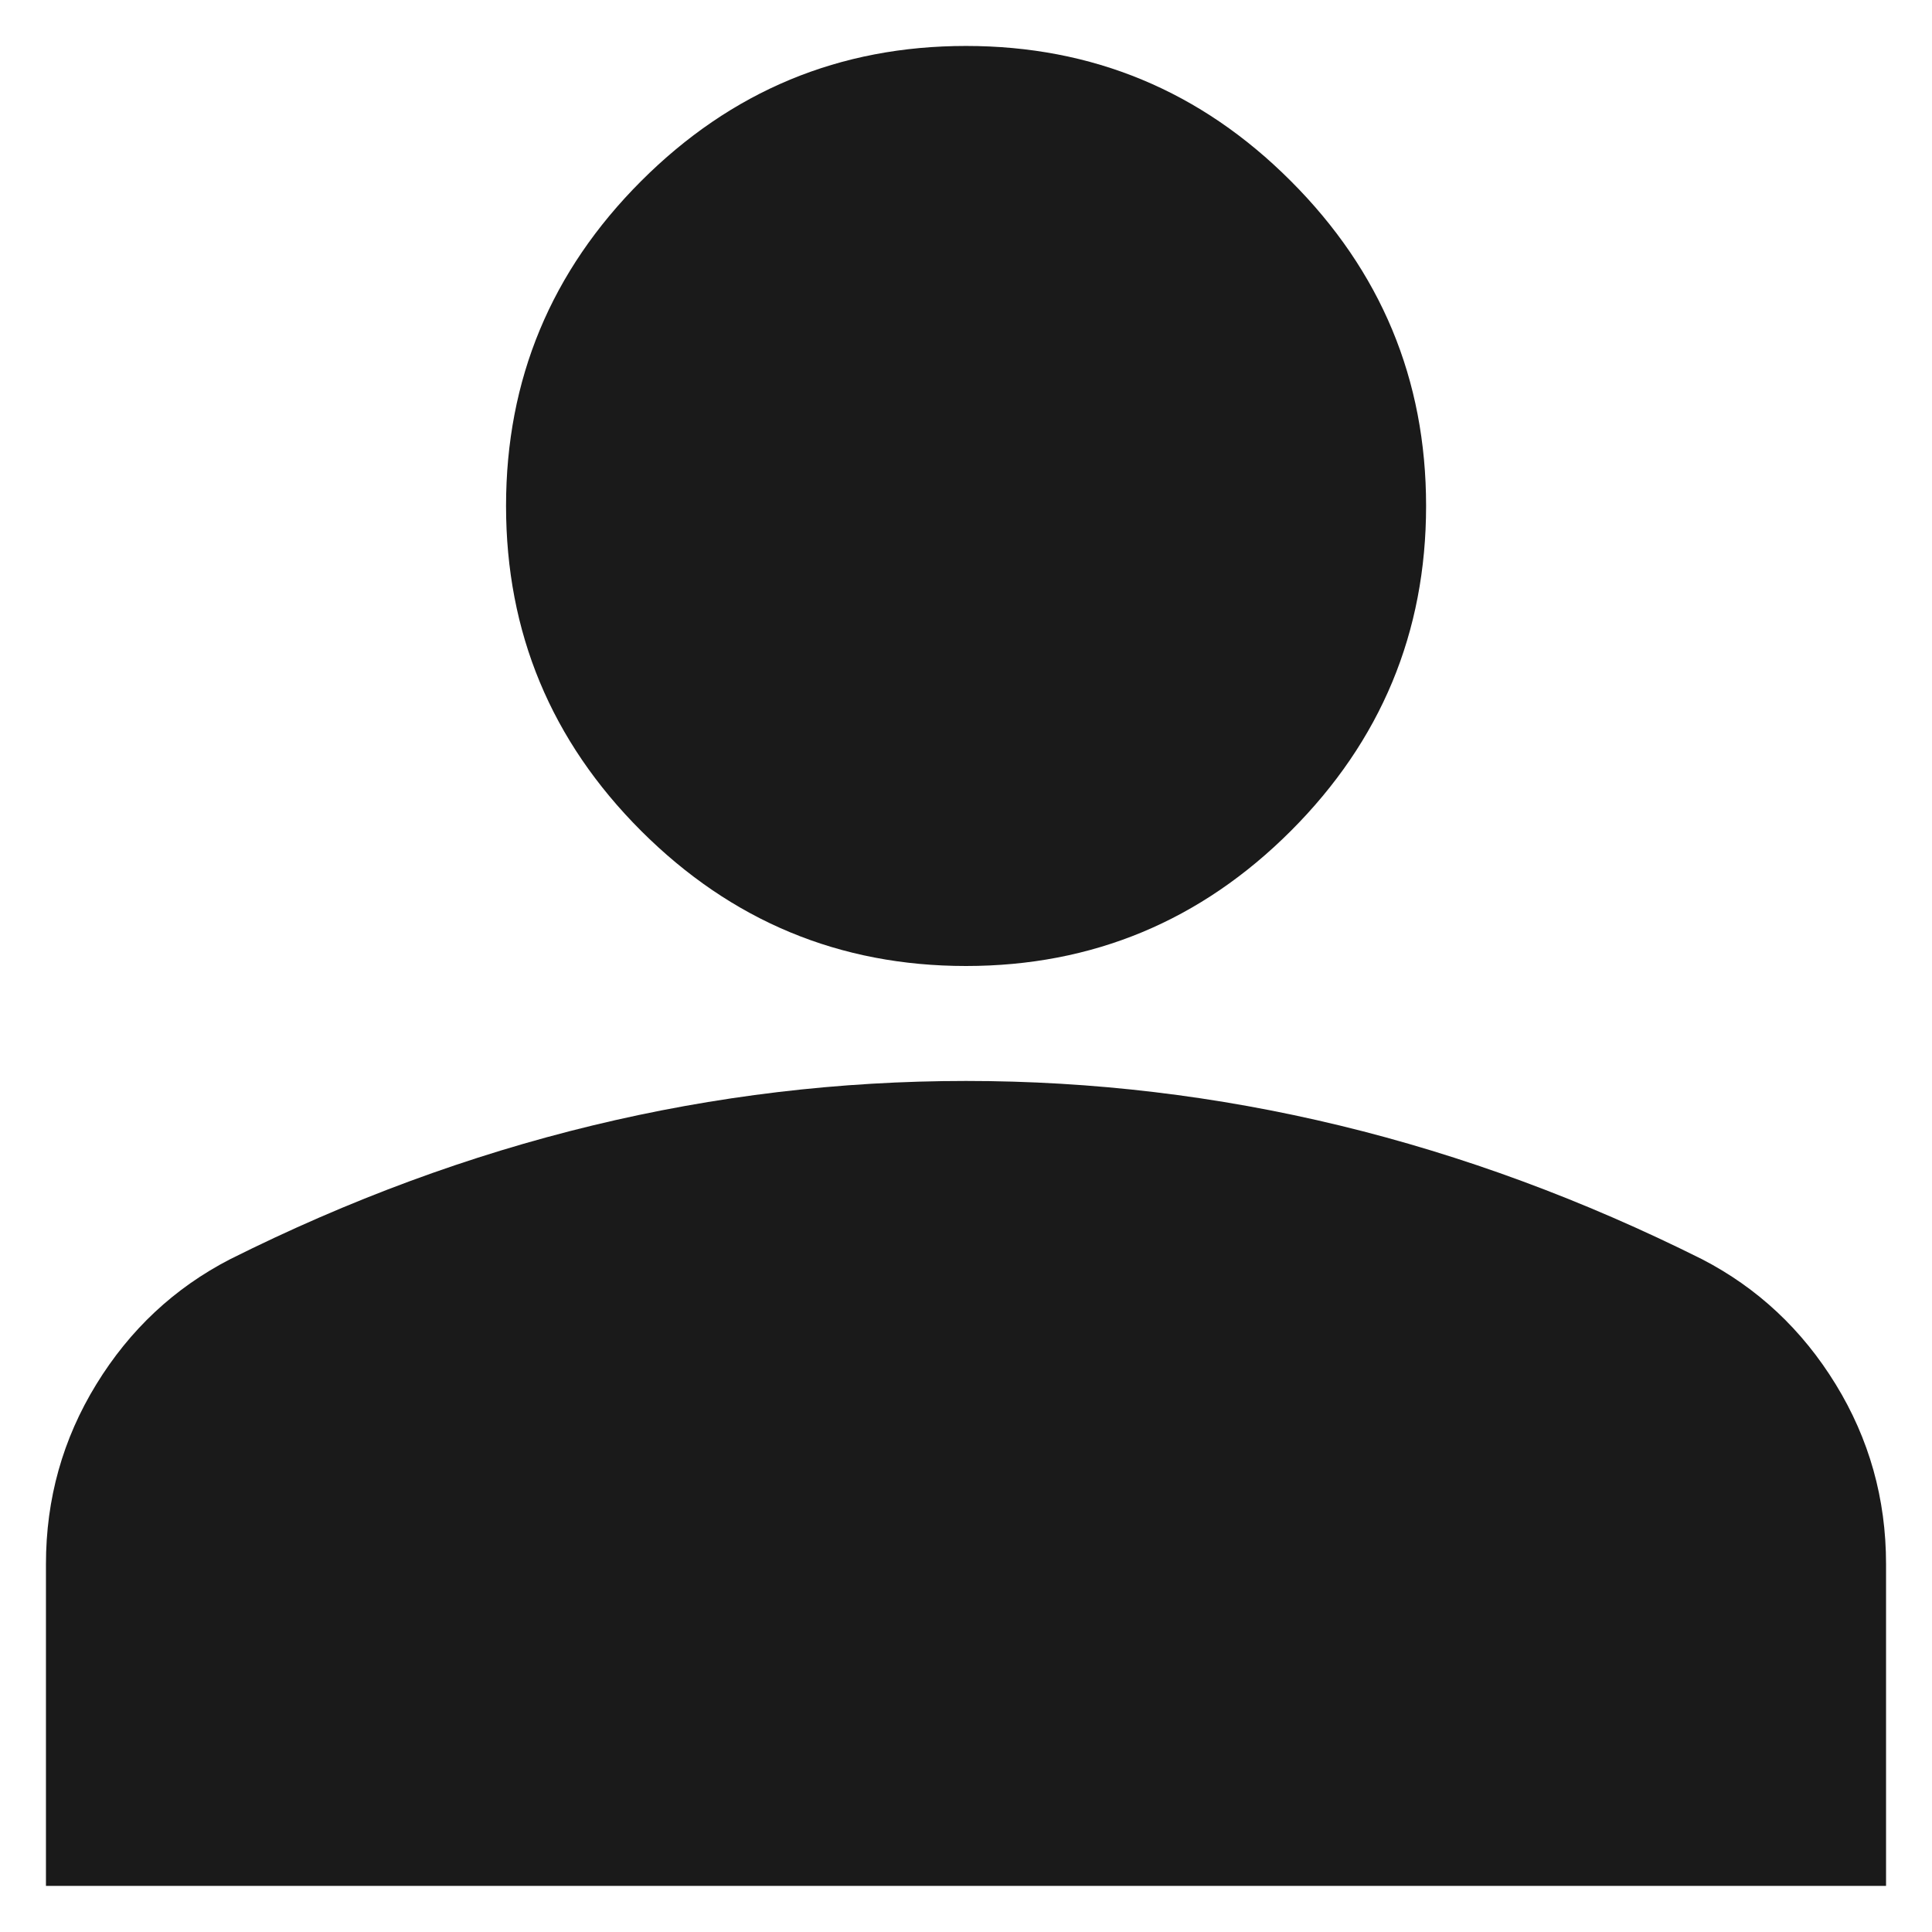 <svg width="14" height="14" viewBox="0 0 14 14" fill="none" xmlns="http://www.w3.org/2000/svg">
<path d="M7 7C6.083 7 5.299 6.673 4.646 6.021C3.993 5.368 3.667 4.583 3.667 3.666C3.667 2.75 3.993 1.965 4.646 1.312C5.299 0.659 6.083 0.333 7 0.333C7.917 0.333 8.702 0.659 9.354 1.312C10.007 1.965 10.334 2.75 10.334 3.666C10.334 4.583 10.007 5.368 9.354 6.021C8.702 6.673 7.917 7 7 7ZM0.333 13.666V11.333C0.333 10.861 0.455 10.427 0.698 10.031C0.941 9.635 1.264 9.333 1.667 9.125C2.528 8.694 3.403 8.371 4.292 8.156C5.181 7.941 6.083 7.833 7 7.833C7.917 7.833 8.82 7.941 9.709 8.156C10.597 8.371 11.472 8.694 12.334 9.125C12.736 9.333 13.059 9.635 13.302 10.031C13.545 10.427 13.667 10.861 13.667 11.333V13.666H0.333Z" fill="#1A1A1A"/>
</svg>
